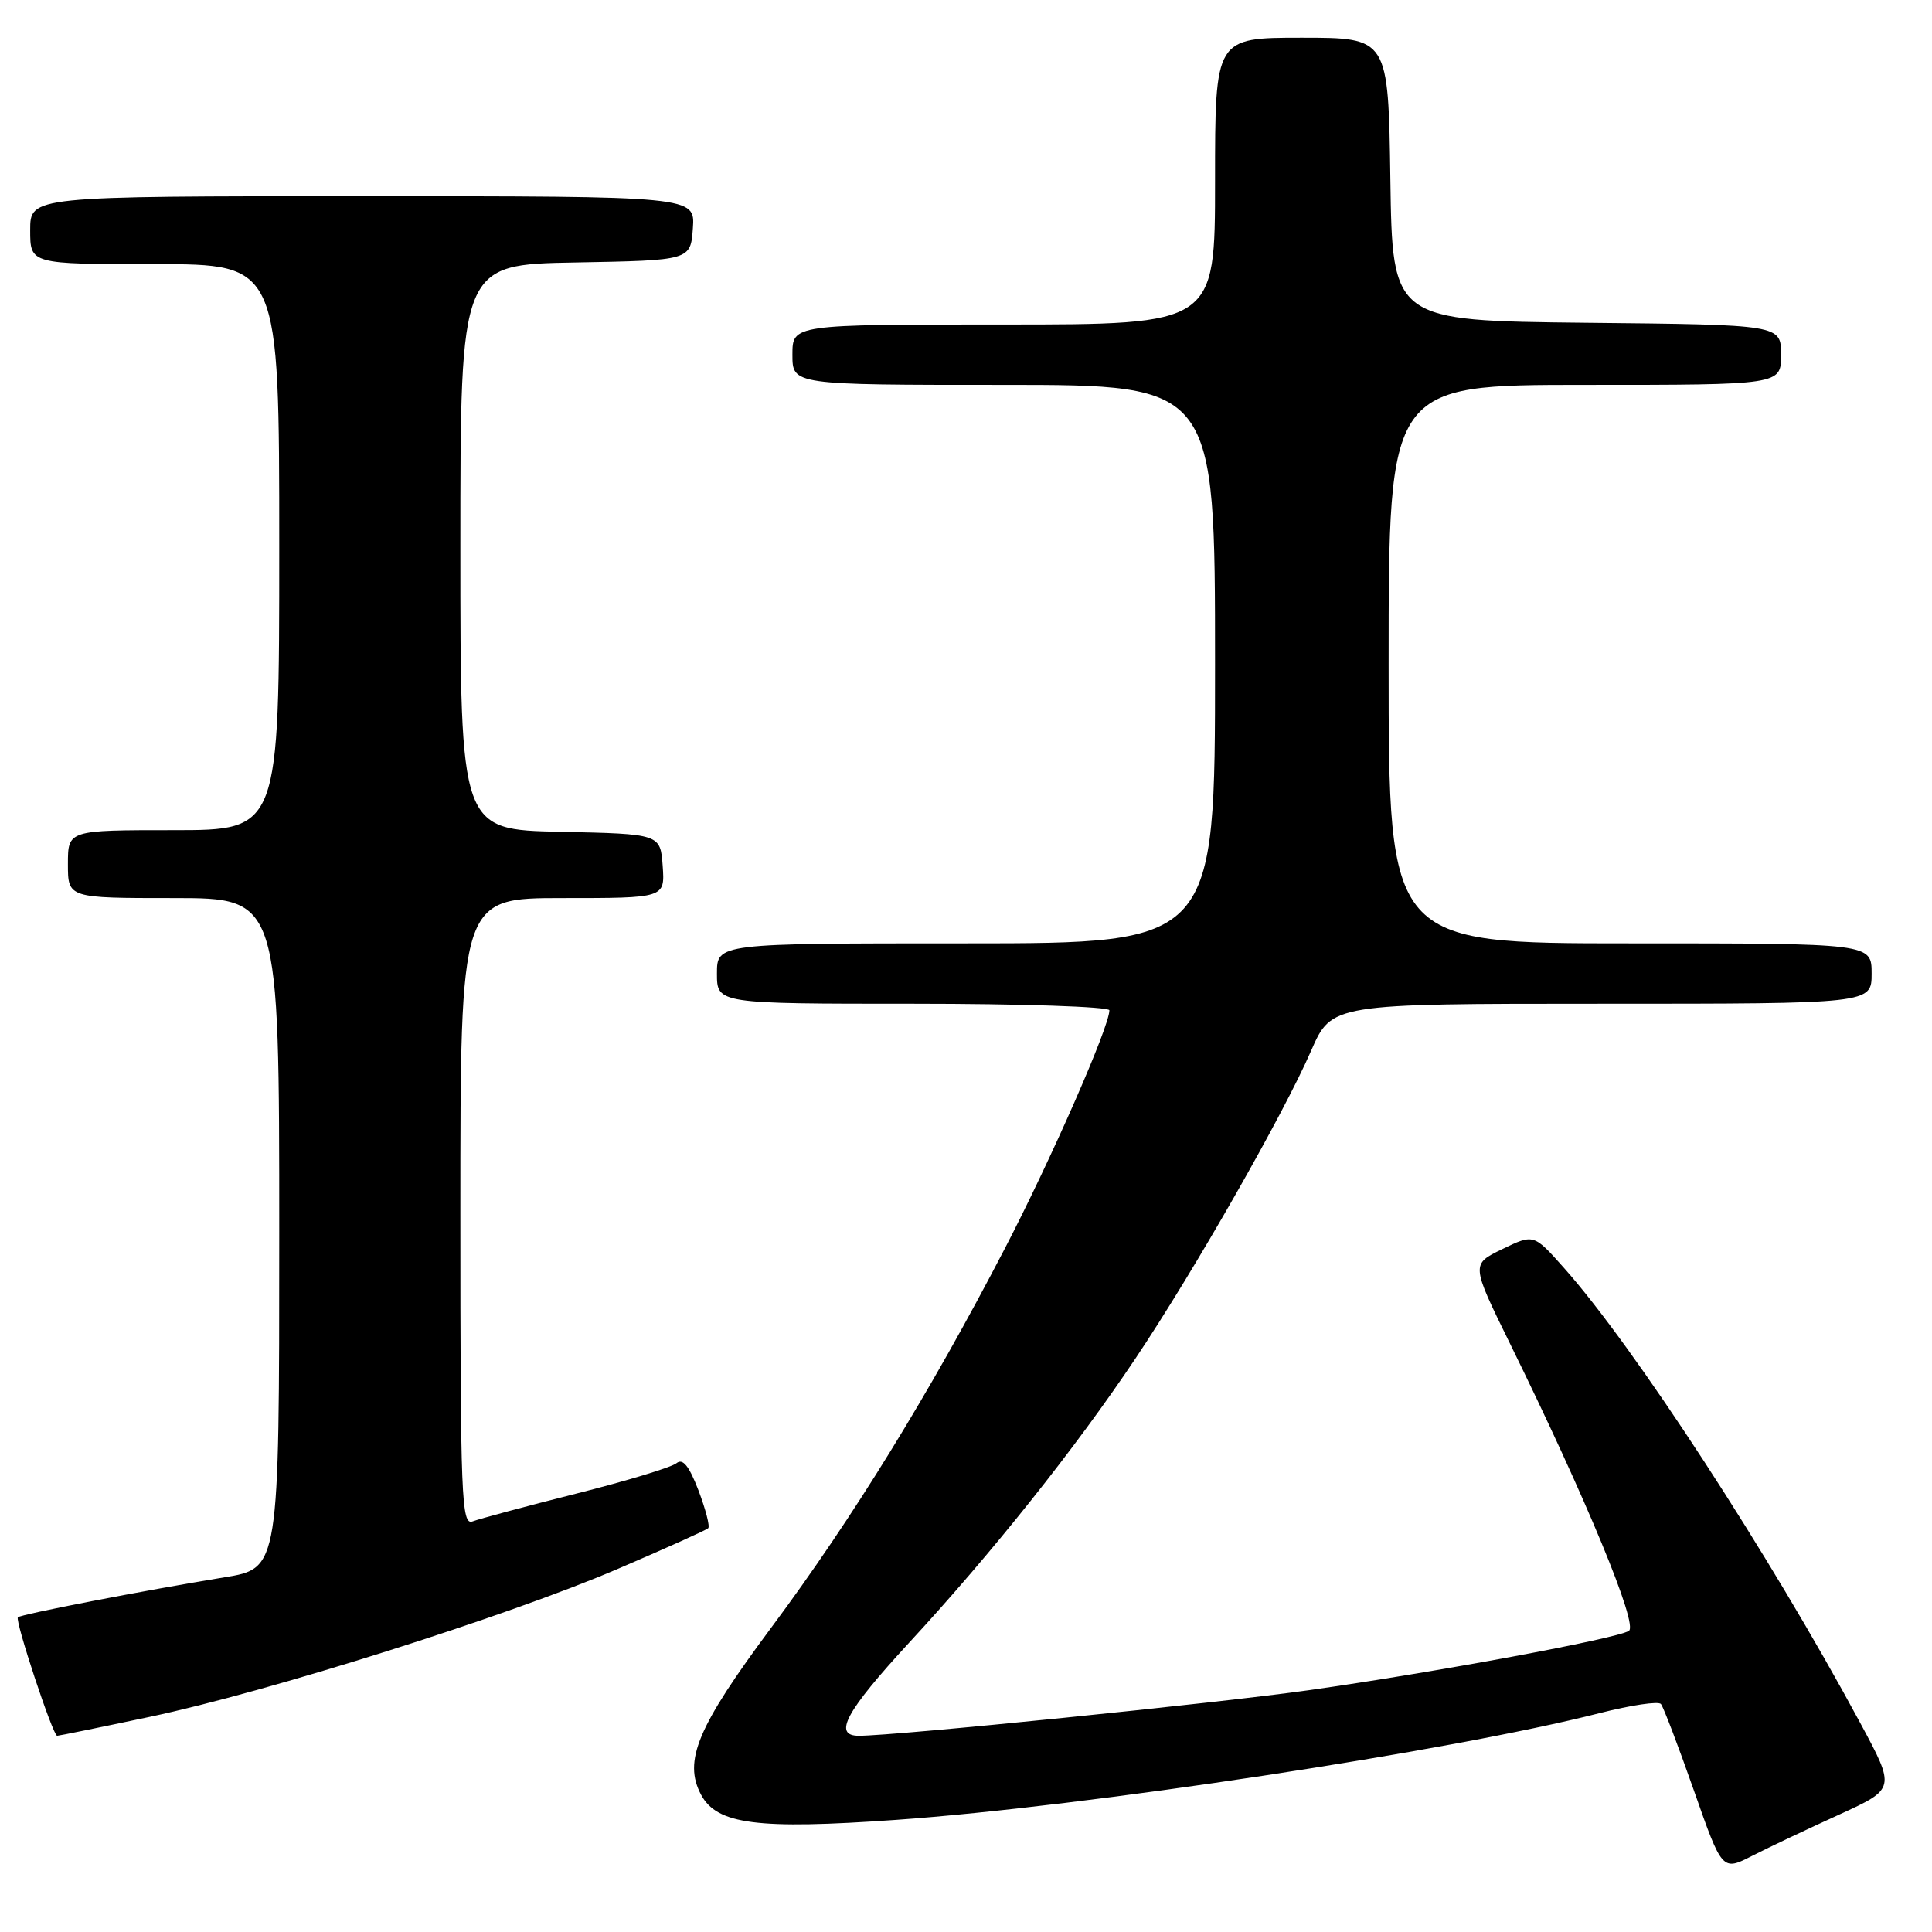 <?xml version="1.0" encoding="UTF-8" standalone="no"?>
<!DOCTYPE svg PUBLIC "-//W3C//DTD SVG 1.1//EN" "http://www.w3.org/Graphics/SVG/1.1/DTD/svg11.dtd" >
<svg xmlns="http://www.w3.org/2000/svg" xmlns:xlink="http://www.w3.org/1999/xlink" version="1.1" viewBox="0 0 256 256">
 <g >
 <path fill="currentColor"
d=" M 243.69 240.45 C 251.19 237.02 251.19 237.02 246.47 228.26 C 234.41 205.90 216.53 178.44 207.23 168.00 C 203.23 163.50 203.23 163.50 199.07 165.51 C 194.92 167.52 194.92 167.52 200.07 178.01 C 210.22 198.66 217.11 215.32 215.83 216.10 C 214.15 217.15 190.16 221.59 173.50 223.95 C 161.21 225.69 118.70 230.00 113.80 230.00 C 110.33 230.00 112.07 226.77 120.46 217.67 C 131.46 205.76 142.52 191.87 150.46 180.00 C 158.23 168.40 170.03 147.72 173.72 139.25 C 176.45 133.00 176.45 133.00 212.22 133.00 C 248.00 133.00 248.00 133.00 248.00 129.00 C 248.00 125.00 248.00 125.00 216.00 125.00 C 184.00 125.00 184.00 125.00 184.00 88.00 C 184.00 51.00 184.00 51.00 210.00 51.00 C 236.00 51.00 236.00 51.00 236.00 47.02 C 236.00 43.03 236.00 43.03 210.25 42.77 C 184.50 42.50 184.50 42.50 184.23 23.75 C 183.96 5.00 183.96 5.00 172.48 5.00 C 161.00 5.00 161.00 5.00 161.00 24.00 C 161.00 43.00 161.00 43.00 133.00 43.00 C 105.00 43.00 105.00 43.00 105.00 47.00 C 105.00 51.00 105.00 51.00 133.00 51.00 C 161.00 51.00 161.00 51.00 161.00 88.00 C 161.00 125.00 161.00 125.00 128.00 125.00 C 95.00 125.00 95.00 125.00 95.00 129.00 C 95.00 133.00 95.00 133.00 121.00 133.00 C 135.30 133.00 147.00 133.39 147.00 133.87 C 147.00 136.04 139.26 153.67 133.11 165.50 C 123.18 184.62 112.94 201.24 102.24 215.61 C 92.40 228.83 90.51 233.34 92.90 237.82 C 95.01 241.75 100.38 242.44 118.76 241.14 C 143.89 239.37 192.30 232.02 211.99 226.99 C 216.11 225.94 219.75 225.40 220.08 225.79 C 220.41 226.18 222.37 231.32 224.44 237.22 C 228.20 247.94 228.20 247.94 232.19 245.90 C 234.38 244.78 239.56 242.33 243.69 240.45 Z  M 19.80 227.50 C 35.46 224.20 67.29 214.14 81.78 207.92 C 88.17 205.18 93.60 202.74 93.84 202.49 C 94.09 202.25 93.50 199.99 92.55 197.48 C 91.30 194.23 90.47 193.20 89.64 193.88 C 89.00 194.42 83.03 196.23 76.36 197.91 C 69.70 199.59 63.52 201.25 62.63 201.59 C 61.14 202.16 61.00 198.62 61.00 160.61 C 61.00 119.00 61.00 119.00 74.56 119.00 C 88.11 119.00 88.11 119.00 87.81 114.75 C 87.50 110.50 87.50 110.50 74.25 110.22 C 61.00 109.94 61.00 109.94 61.00 72.50 C 61.00 35.05 61.00 35.05 76.25 34.78 C 91.50 34.50 91.50 34.50 91.81 30.25 C 92.11 26.00 92.11 26.00 48.06 26.00 C 4.00 26.00 4.00 26.00 4.00 30.50 C 4.00 35.00 4.00 35.00 20.50 35.00 C 37.00 35.00 37.00 35.00 37.00 72.50 C 37.00 110.00 37.00 110.00 23.00 110.00 C 9.00 110.00 9.00 110.00 9.00 114.50 C 9.00 119.00 9.00 119.00 23.00 119.00 C 37.00 119.00 37.00 119.00 37.00 163.41 C 37.00 207.82 37.00 207.82 29.75 209.00 C 18.94 210.77 2.77 213.90 2.37 214.30 C 1.95 214.72 7.01 230.00 7.57 230.00 C 7.79 230.00 13.29 228.88 19.80 227.50 Z "/>
</g>
</svg>